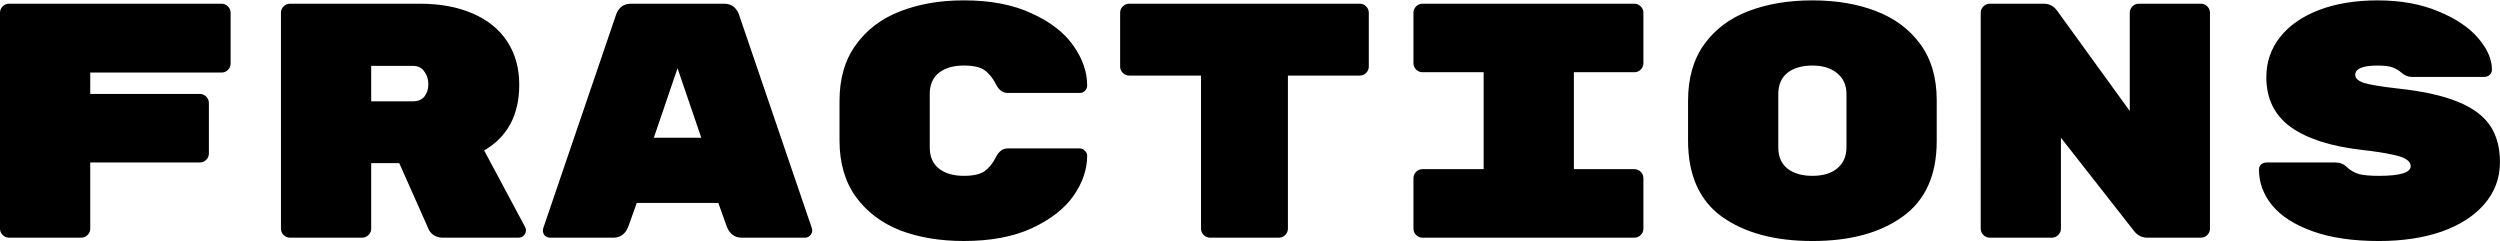 <svg xmlns="http://www.w3.org/2000/svg" viewBox="0 0 3366 325" fill="none" xmlns:v="https://vecta.io/nano"><path d="M298.35 5c3.3 0 6.15 1.2 8.55 3.6s3.6 5.25 3.6 8.55v68.4c0 3.3-1.2 6.15-3.6 8.55s-5.25 3.6-8.55 3.6H121.5v28.8h147.6c3.3 0 6.15 1.2 8.55 3.6s3.6 5.25 3.6 8.55v67.95c0 3.3-1.2 6.15-3.6 8.55s-5.25 3.6-8.55 3.6H121.5v89.1c0 3.3-1.2 6.15-3.6 8.55s-5.25 3.6-8.55 3.6h-97.2c-3.3 0-6.15-1.2-8.55-3.6S0 311.15 0 307.85V17.15C0 13.85 1.2 11 3.6 8.6S8.85 5 12.15 5h286.2zm408.874 301.05c.6 1.2.9 2.55.9 4.05 0 2.7-1.05 5.1-3.15 7.2-1.8 1.8-4.05 2.7-6.75 2.7h-102.15c-4.2 0-8.1-1.05-11.7-3.15-3.3-2.1-5.7-4.8-7.2-8.1l-39.6-89.1h-37.8v88.2c0 3.3-1.2 6.15-3.6 8.55s-5.25 3.6-8.55 3.6h-97.2c-3.3 0-6.15-1.2-8.55-3.6s-3.6-5.25-3.6-8.55V17.15c0-3.3 1.2-6.15 3.6-8.55s5.25-3.6 8.55-3.6h175.05c27 0 50.55 4.35 70.65 13.05 20.4 8.7 36 21.3 46.8 37.8s16.2 35.85 16.2 58.05c0 40.8-15.75 70.35-47.25 88.65l55.35 103.5zm-151.2-169.65c6.6 0 11.7-2.1 15.3-6.3 3.6-4.5 5.4-10.05 5.4-16.65s-1.8-12.3-5.4-17.1c-3.3-5.1-8.4-7.65-15.3-7.65h-56.25v47.7h56.25zm290.074 168.3c-3.9 10.2-10.65 15.3-20.25 15.3h-85.05c-2.7 0-5.1-.9-7.2-2.7-1.8-2.1-2.7-4.5-2.7-7.2l.45-2.7 98.1-287.55c1.2-3.9 3.45-7.35 6.75-10.35s7.8-4.5 13.5-4.5h125.1c5.7 0 10.2 1.5 13.5 4.5s5.55 6.45 6.75 10.35l98.102 287.55.45 2.7c0 2.7-1.05 5.1-3.15 7.2-1.8 1.8-4.05 2.7-6.75 2.7h-85.052c-9.6 0-16.35-5.1-20.25-15.3l-11.25-31.5h-109.8l-11.25 31.5zm66.15-212.85l-31.95 93.6h63.9l-31.95-93.6zM1251.82 198.5c0 12.3 4.05 21.75 12.15 28.35 8.4 6.6 19.65 9.9 33.75 9.9 12.6 0 21.9-2.1 27.9-6.3s11.1-10.5 15.3-18.9c3.9-7.8 9.15-11.7 15.75-11.7h97.2c2.7 0 4.95 1.05 6.75 3.15 2.1 1.8 3.15 4.05 3.15 6.75 0 18.3-6.15 36.3-18.45 54-12.3 17.4-31.05 31.95-56.25 43.65-24.9 11.4-55.35 17.1-91.35 17.1-32.1 0-60.75-4.8-85.95-14.4-24.9-9.9-44.7-24.9-59.4-45-14.7-20.4-22.05-45.75-22.05-76.05v-53.1c0-30.3 7.35-55.5 22.05-75.6 14.7-20.4 34.5-35.4 59.4-45 25.2-9.9 53.85-14.85 85.95-14.85 36 0 66.45 5.85 91.35 17.55 25.2 11.4 43.95 25.95 56.25 43.65 12.3 17.4 18.45 35.25 18.45 53.55 0 2.7-1.05 5.1-3.15 7.2-1.8 1.8-4.05 2.7-6.75 2.7h-97.2c-6.6 0-11.85-3.9-15.75-11.7-4.2-8.4-9.3-14.7-15.3-18.9s-15.3-6.3-27.9-6.3c-14.1 0-25.35 3.3-33.75 9.9-8.1 6.6-12.15 16.05-12.15 28.35v72zM1830.8 5c3.3 0 6.15 1.2 8.55 3.6s3.6 5.25 3.6 8.55V89.6c0 3.3-1.2 6.15-3.6 8.55s-5.25 3.6-8.55 3.6h-96.75v206.1c0 3.3-1.2 6.15-3.6 8.55s-5.25 3.6-8.55 3.6h-92.7c-3.3 0-6.15-1.2-8.55-3.6s-3.6-5.25-3.6-8.55v-206.1h-96.75c-3.3 0-6.15-1.2-8.55-3.6s-3.6-5.25-3.6-8.55V17.15c0-3.3 1.2-6.15 3.6-8.55S1517 5 1520.3 5h310.5zm288.27 222.75h81.45c3.3 0 6.15 1.2 8.55 3.6s3.6 5.25 3.6 8.55v67.95c0 3.3-1.2 6.15-3.6 8.55s-5.25 3.6-8.55 3.6h-285.3c-3.3 0-6.15-1.2-8.55-3.6s-3.6-5.25-3.6-8.55V239.9c0-3.3 1.2-6.15 3.6-8.55s5.25-3.6 8.55-3.6h82.35V97.25h-82.35c-3.3 0-6.15-1.2-8.55-3.6s-3.6-5.25-3.6-8.55V17.15c0-3.3 1.2-6.15 3.6-8.55s5.25-3.6 8.55-3.6h285.3c3.3 0 6.15 1.2 8.55 3.6s3.6 5.25 3.6 8.55V85.1c0 3.3-1.2 6.15-3.6 8.55s-5.25 3.6-8.55 3.6h-81.45v130.5zm488.53-37.8c0 45.9-15.3 79.8-45.9 101.7-30.3 21.9-70.8 32.85-121.5 32.85s-91.35-10.95-121.95-32.85c-30.3-21.9-45.45-56.1-45.45-102.6v-53.1c0-30.6 7.2-55.95 21.6-76.05 14.7-20.4 34.65-35.4 59.85-45S2408.1.5 2440.2.5s60.6 4.8 85.5 14.4c25.2 9.6 45.15 24.45 59.85 44.55s22.05 45.3 22.05 75.6v54.9zm-213.3 8.55c0 12.3 4.05 21.75 12.15 28.35 8.4 6.6 19.65 9.9 33.75 9.9s25.2-3.3 33.3-9.9c8.4-6.9 12.6-16.5 12.6-28.8v-71.1c0-12.3-4.2-21.75-12.6-28.35-8.1-6.9-19.2-10.35-33.3-10.35s-25.35 3.3-33.75 9.9c-8.1 6.6-12.15 16.05-12.15 28.35v72zM2963.37 5c3.3 0 6.15 1.2 8.55 3.6s3.6 5.25 3.6 8.55v290.7c0 3.3-1.2 6.15-3.6 8.55s-5.25 3.6-8.55 3.6h-72.45c-7.2 0-13.2-3.15-18-9.45l-98.1-125.1v122.4c0 3.3-1.2 6.15-3.6 8.55s-5.25 3.6-8.55 3.6h-83.7c-3.3 0-6.15-1.2-8.55-3.6s-3.6-5.25-3.6-8.55V17.15c0-3.3 1.2-6.15 3.6-8.55s5.25-3.6 8.55-3.6h72.9c7.2 0 13.05 3 17.55 9l98.1 135.45V17.15c0-3.3 1.2-6.15 3.6-8.55s5.25-3.6 8.55-3.6h83.7zm266.22 114.3c33 3.6 59.4 9.45 79.2 17.55 20.1 8.1 34.65 18.75 43.65 31.95s13.5 29.7 13.5 49.5c0 21.6-7.05 40.5-21.15 56.7-13.8 15.9-33 28.2-57.6 36.9-24.6 8.4-52.65 12.6-84.15 12.6-35.1 0-64.8-4.35-89.1-13.05s-42.45-20.25-54.45-34.65c-12-14.7-18-30.75-18-48.15 0-3 .9-5.4 2.7-7.2 2.1-1.8 4.65-2.7 7.65-2.7h92.25c6.3 0 11.4 1.95 15.3 5.85 5.1 4.8 10.8 8.1 17.1 9.9 6.3 1.5 15.15 2.25 26.55 2.25 28.5 0 42.75-4.35 42.75-13.05 0-3.6-1.95-6.6-5.85-9-3.6-2.7-10.2-4.95-19.8-6.75-9.3-2.1-23.1-4.2-41.4-6.3-41.1-4.8-72.6-15-94.5-30.6-21.9-15.9-32.85-38.25-32.85-67.05 0-20.4 6.15-38.4 18.45-54s29.7-27.75 52.2-36.45c22.8-8.7 49.2-13.05 79.2-13.05 31.2 0 58.5 4.95 81.9 14.85 23.4 9.6 41.25 21.6 53.55 36s18.45 28.5 18.45 42.3c0 3-1.05 5.4-3.15 7.2-1.8 1.8-4.35 2.7-7.65 2.7h-96.75c-5.1 0-9.75-1.8-13.95-5.4-3.3-3-7.2-5.4-11.7-7.2s-11.4-2.7-20.7-2.7c-20.1 0-30.15 4.2-30.15 12.6 0 4.5 3.9 8.1 11.7 10.8 7.8 2.4 23.4 4.95 46.8 7.65z" fill="#000"/></svg>